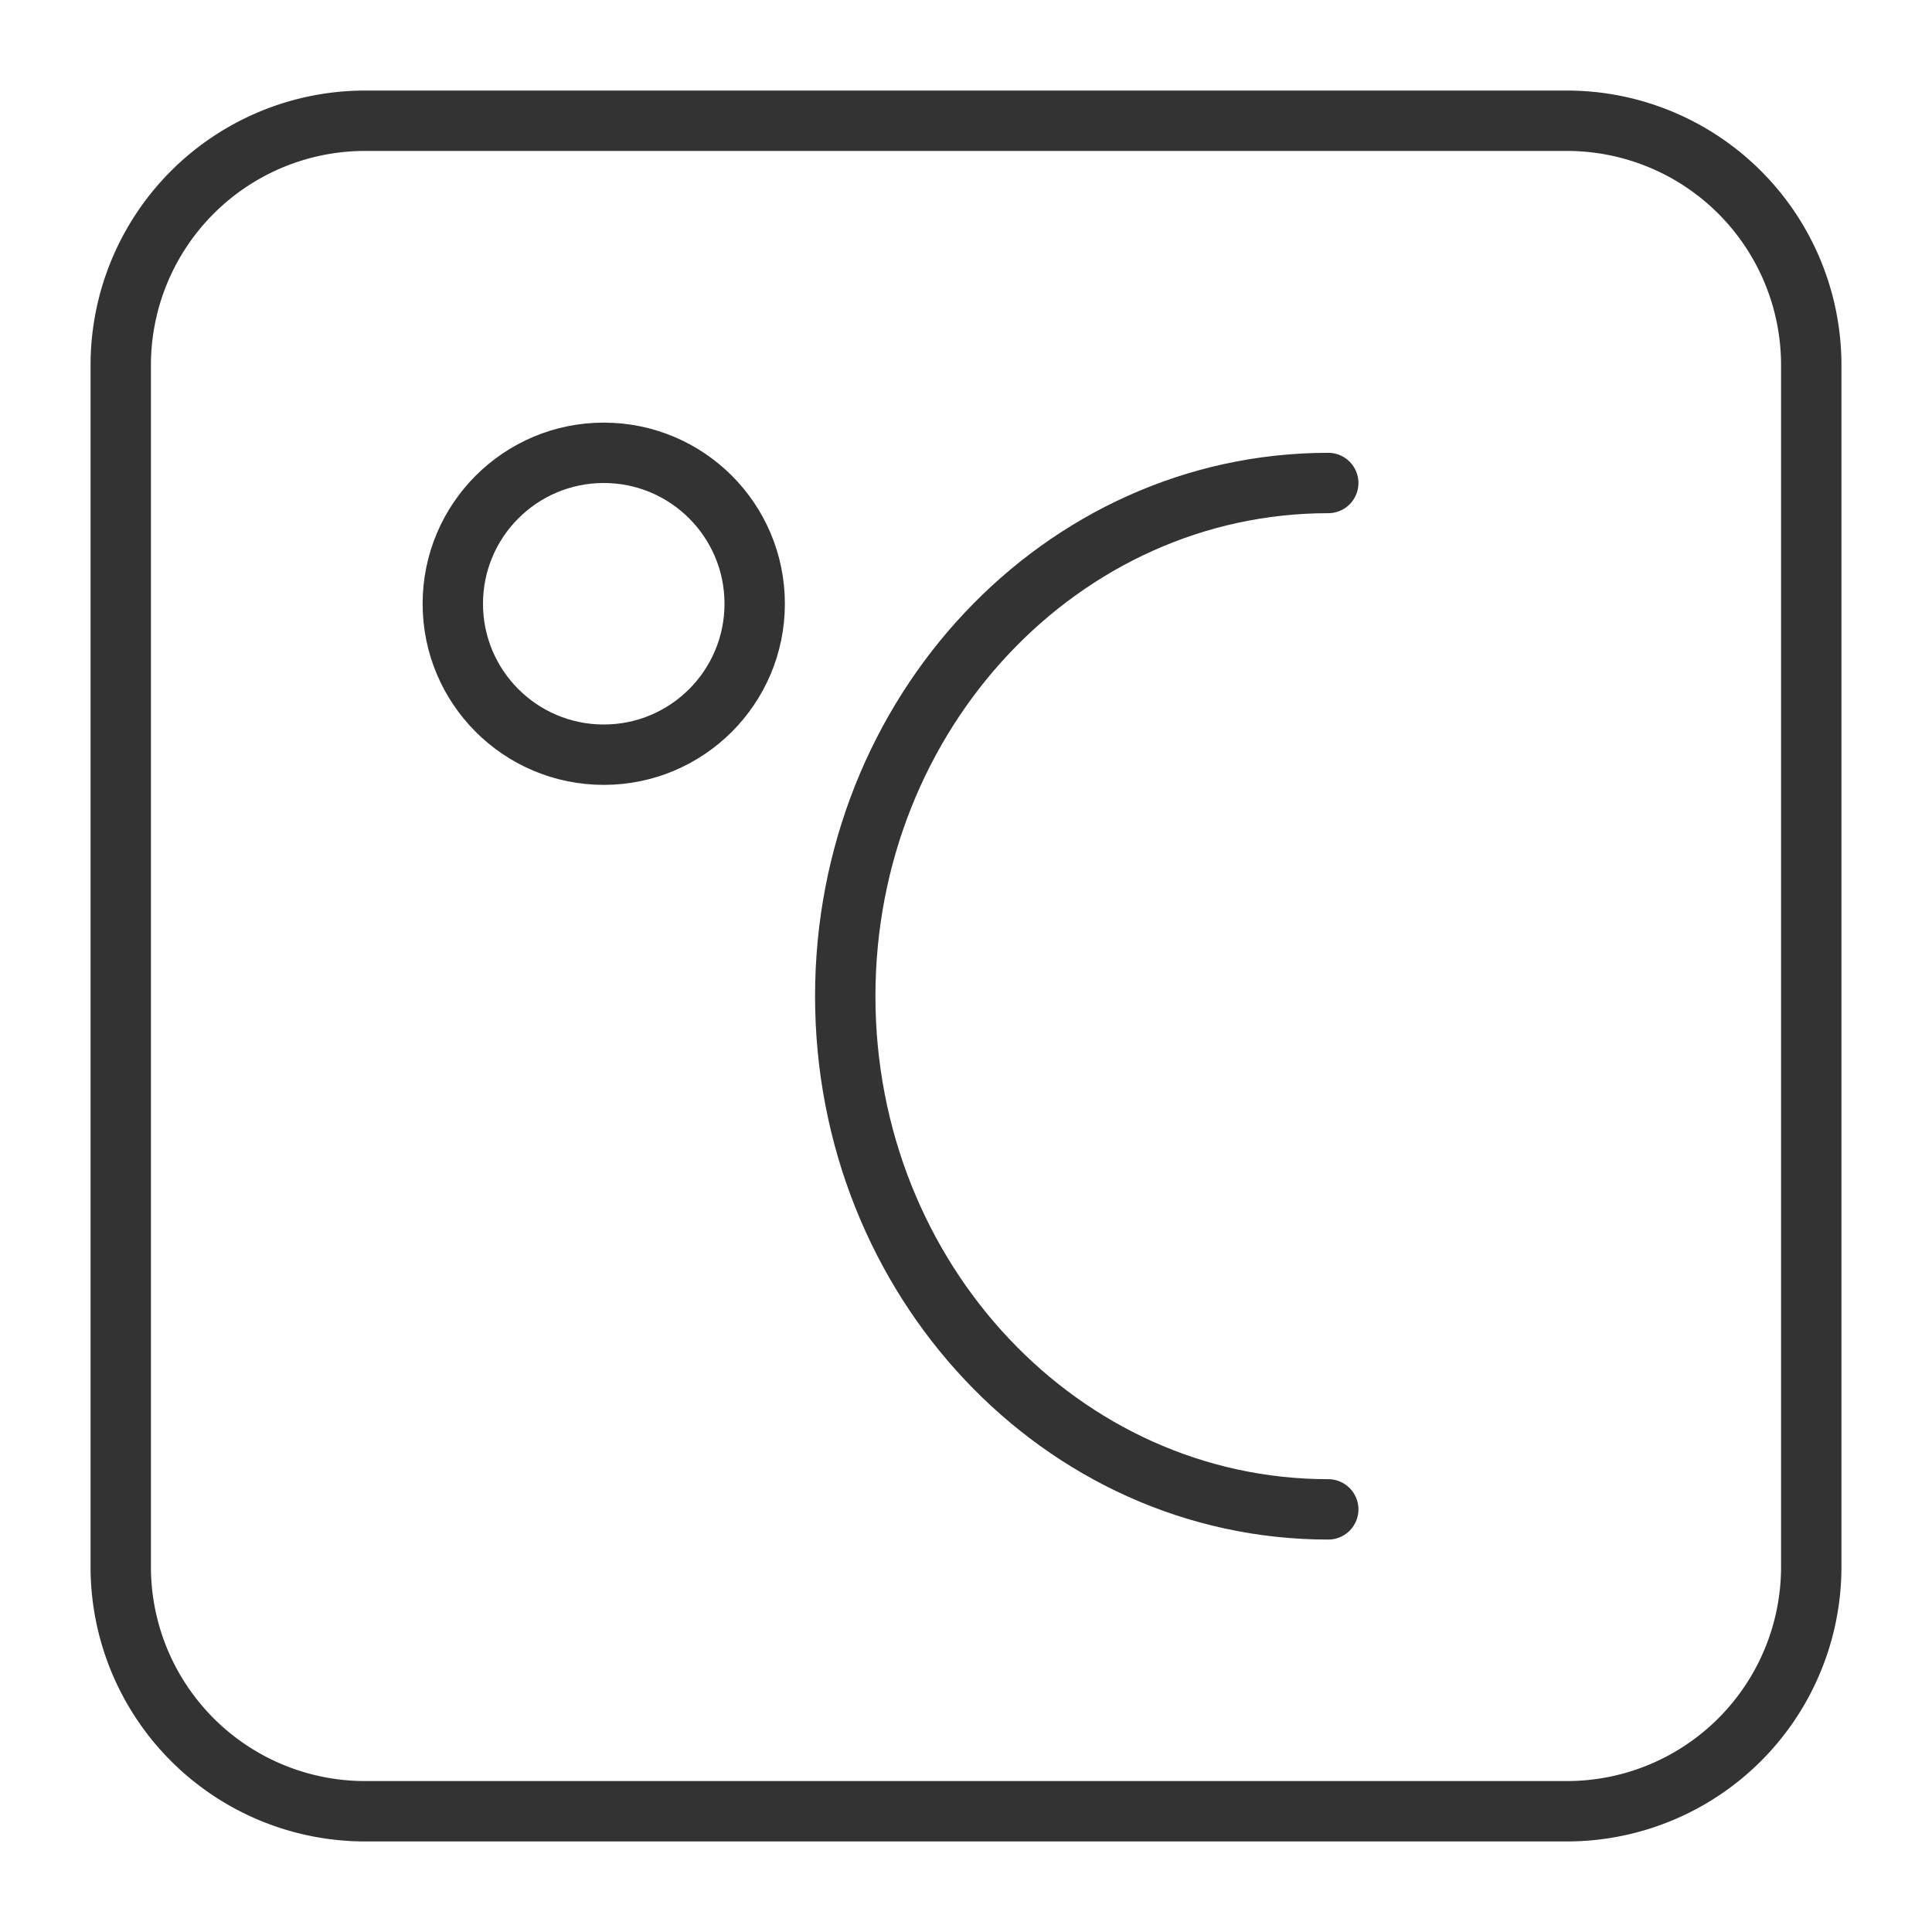 <svg xmlns="http://www.w3.org/2000/svg" viewBox="0 0 32 32"><g stroke="#333" stroke-linecap="round" stroke-miterlimit="10" fill="none"><path d="M25.964 30H6.036A4.048 4.048 0 0 1 2 25.964V6.036A4.048 4.048 0 0 1 6.036 2h19.928A4.048 4.048 0 0 1 30 6.036v19.928A4.048 4.048 0 0 1 25.964 30z"/><circle cx="10" cy="10" r="2.5"/><path d="M22 25c-4.418 0-8-3.806-8-8.5S17.582 8 22 8"/></g></svg>